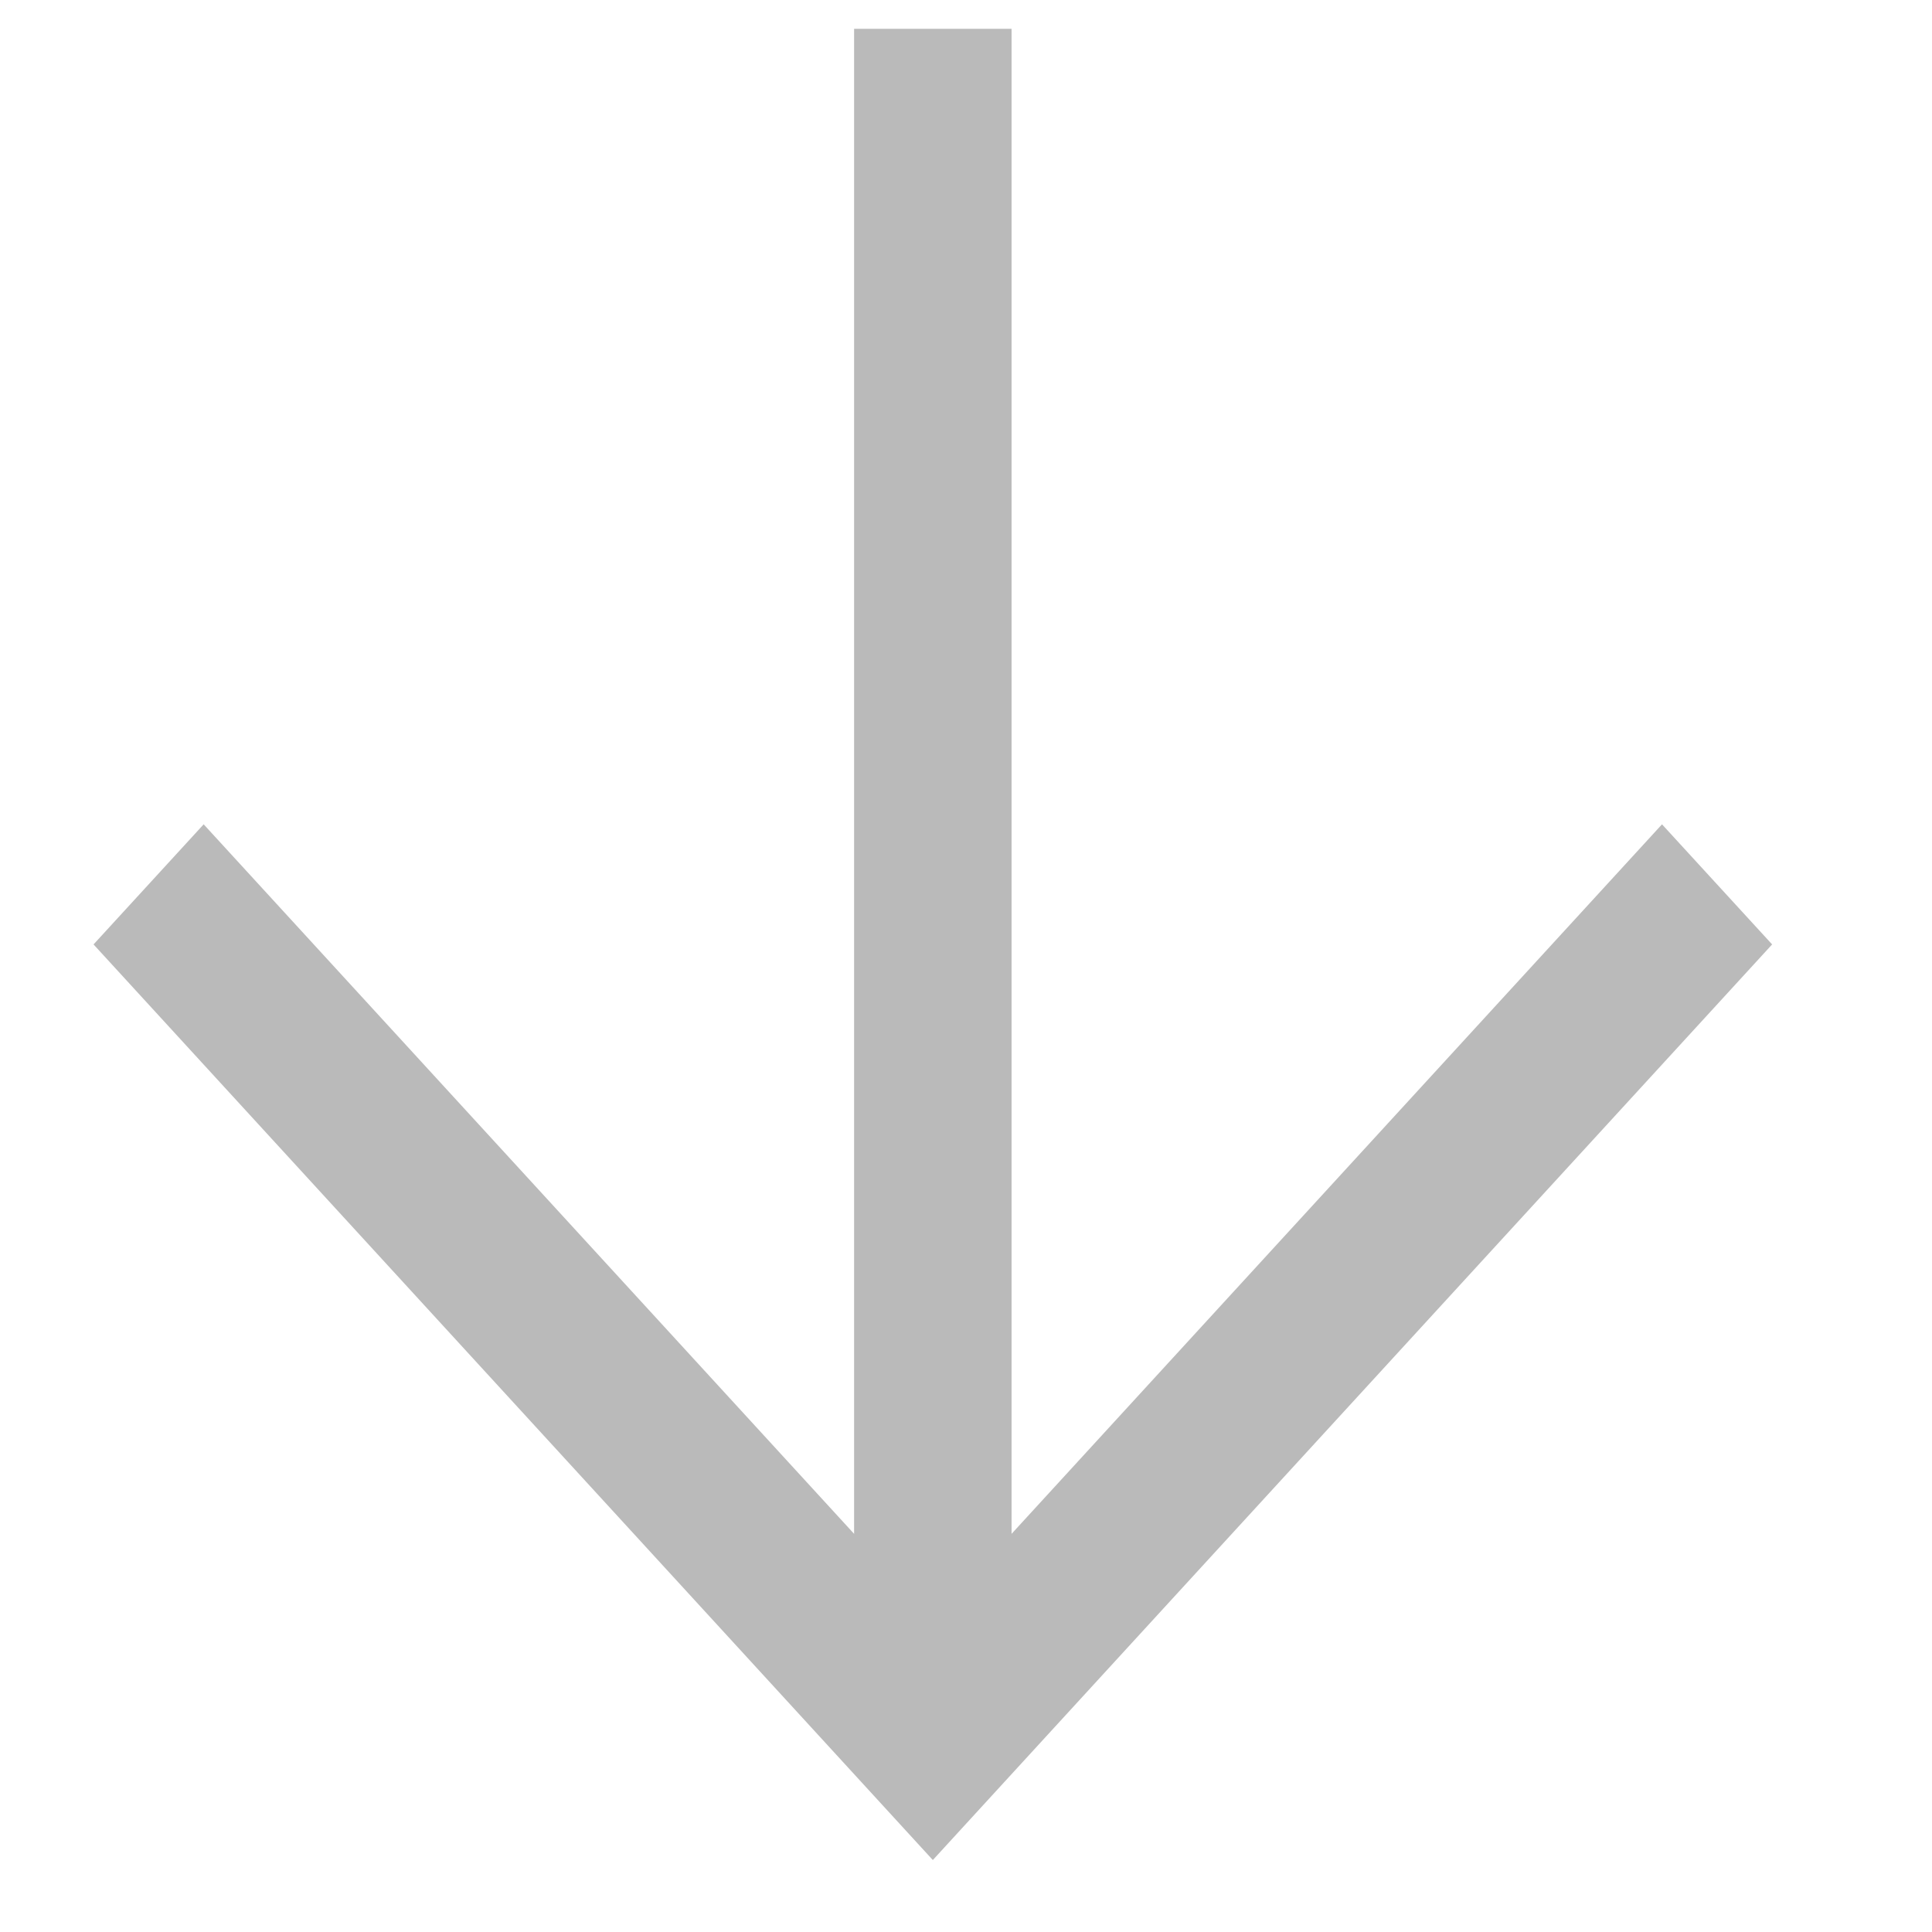 <svg width="12" height="12" viewBox="0 0 12 12" fill="none" xmlns="http://www.w3.org/2000/svg">
<path opacity="0.5" d="M6.283 0.179L6.283 9.527L10.323 5.12L11.007 5.866L5.794 11.553L0.581 5.866L1.265 5.12L5.305 9.527L5.305 0.179L6.283 0.179Z" fill="black" fill-opacity="0.54"/>
</svg>

